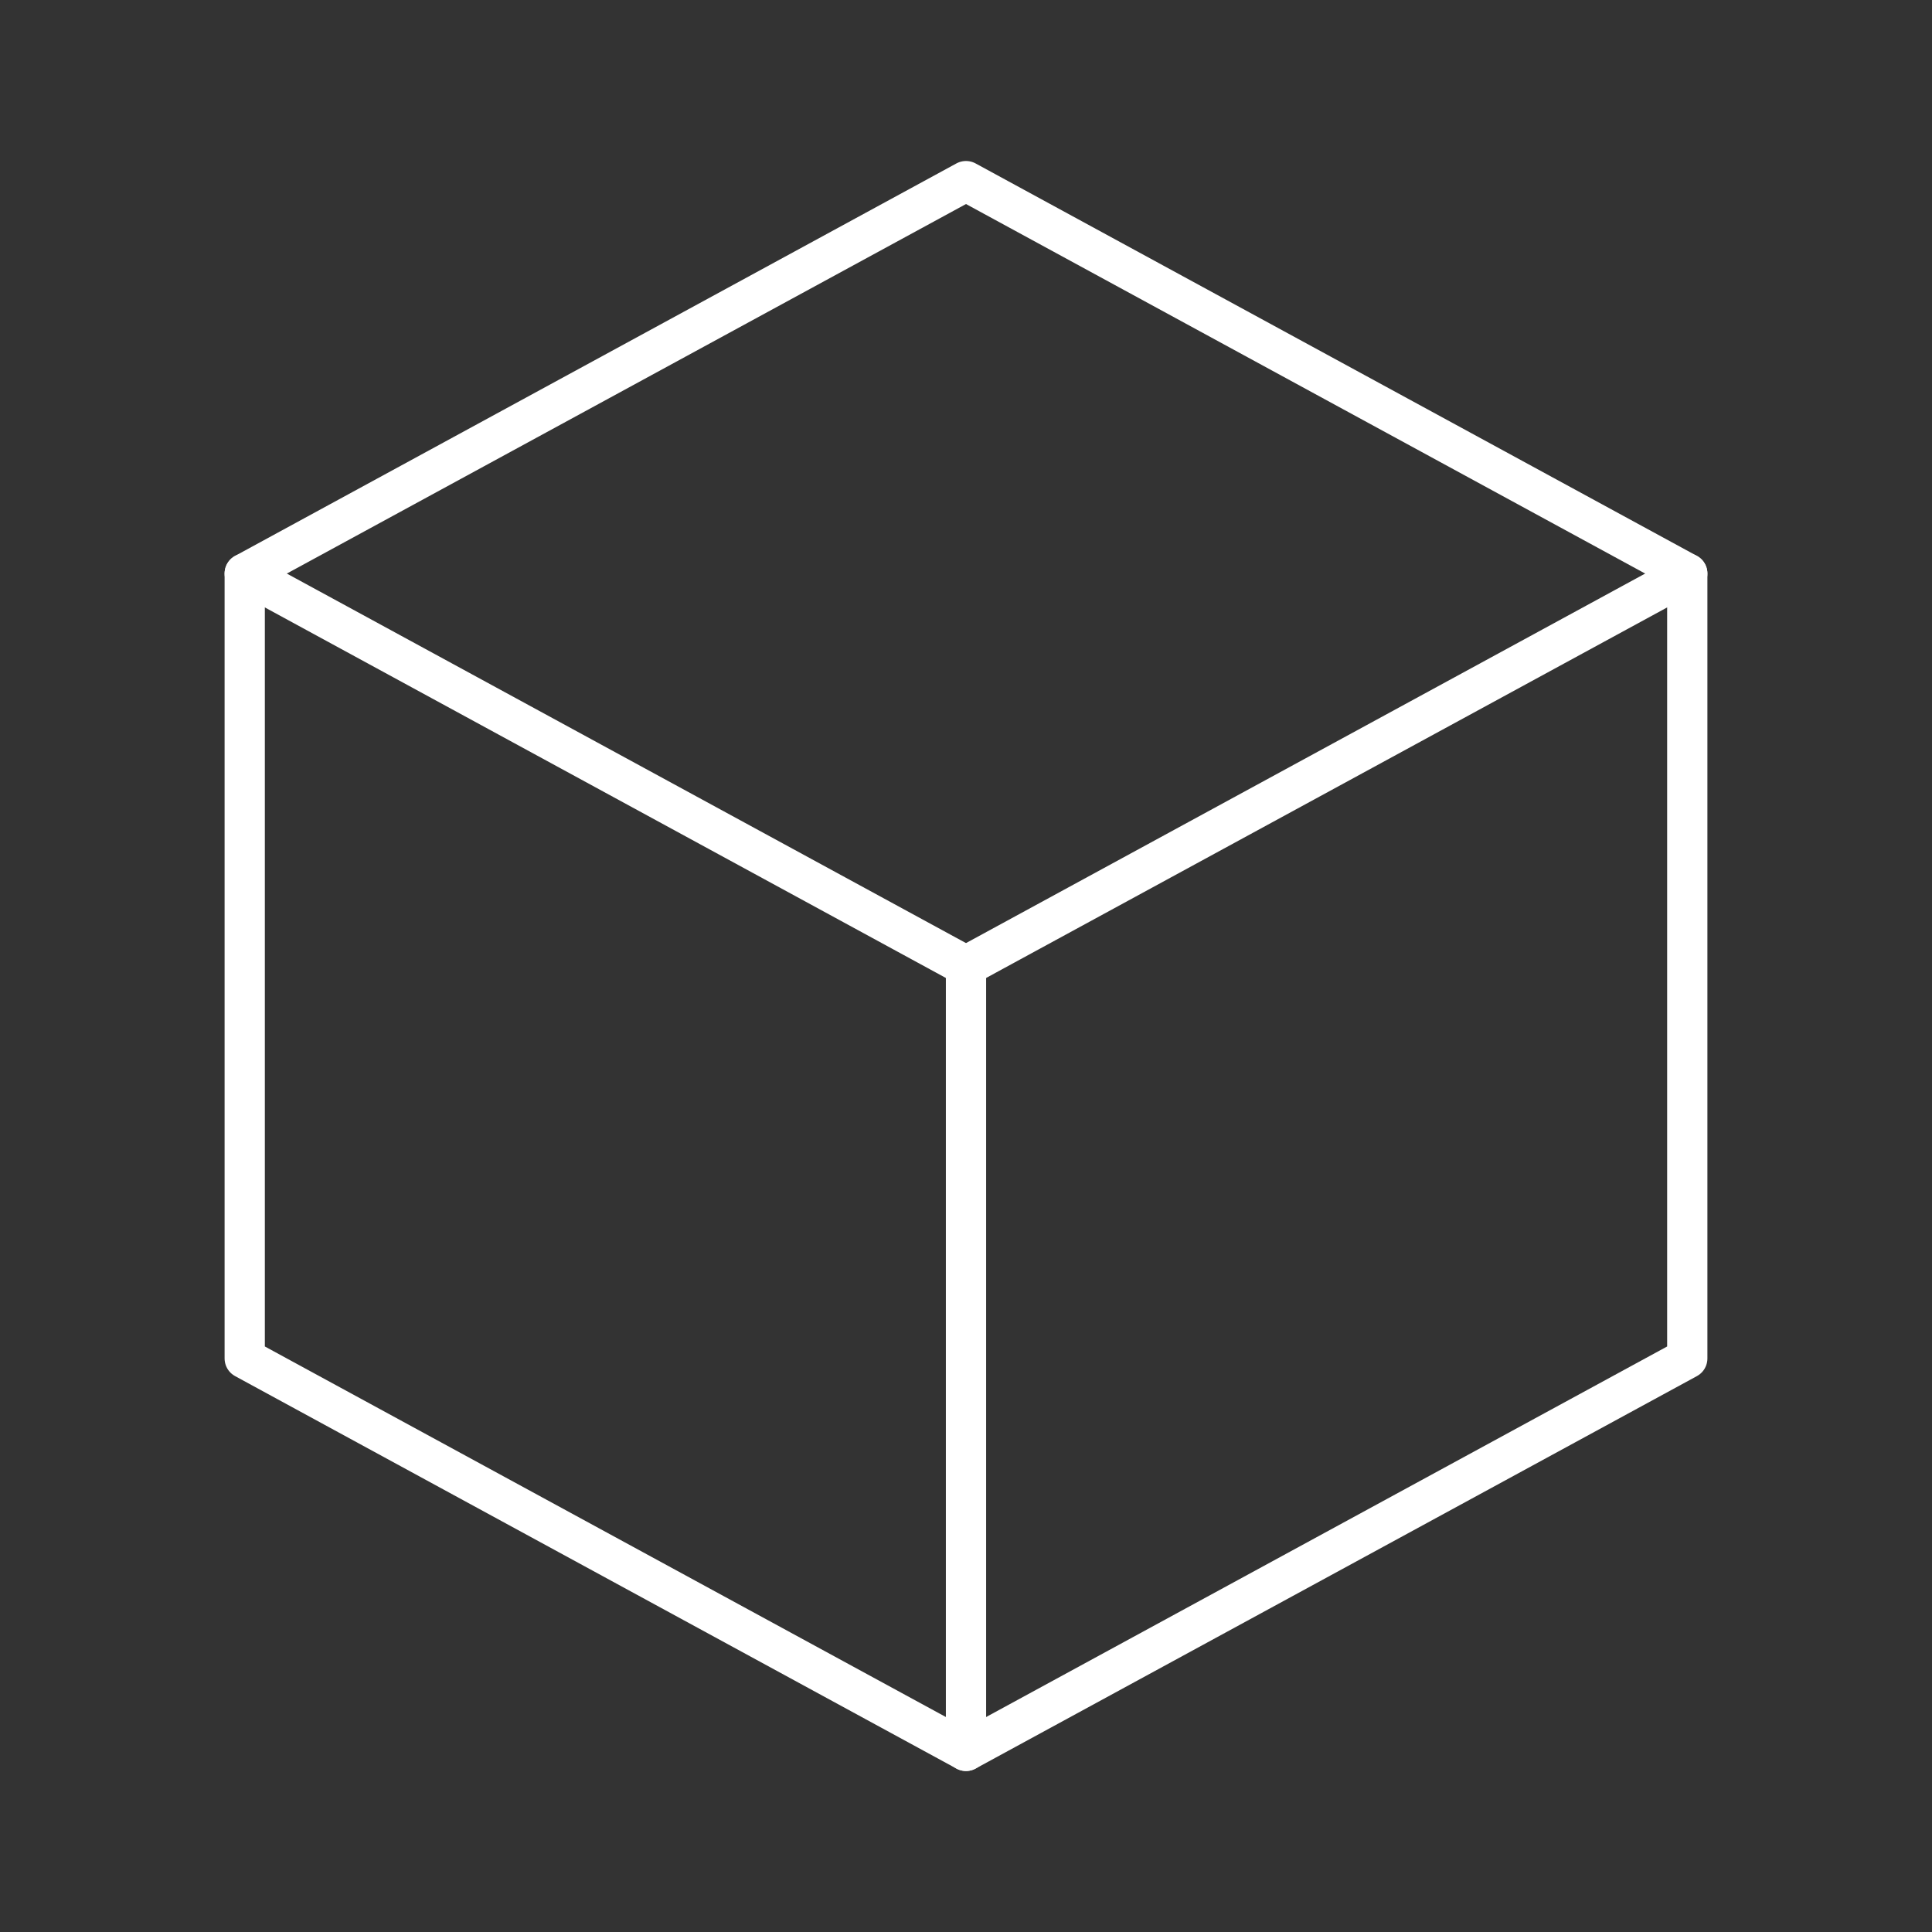 <svg id="Layer_2" data-name="Layer 2" viewBox="0 0 48 48" xmlns="http://www.w3.org/2000/svg">
 <rect x="0" y="0" width="48" height="48" fill="#333333" stroke="none"/>
 <defs>
  <style>.cls-1{fill:none;stroke:#fff;stroke-linecap:round;stroke-linejoin:round;}</style>
 </defs>
 <path class="cls-1" d="M24,4.5l17.92,9.75v19.5L24,43.5,6.08,33.75V14.25Z"/>
 <line class="cls-1" x1="6.08" x2="24" y1="14.25" y2="24"/>
 <line class="cls-1" x1="41.92" x2="24" y1="14.25" y2="24"/>
 <line class="cls-1" x1="24" x2="24" y1="43.5" y2="24"/>
</svg>
